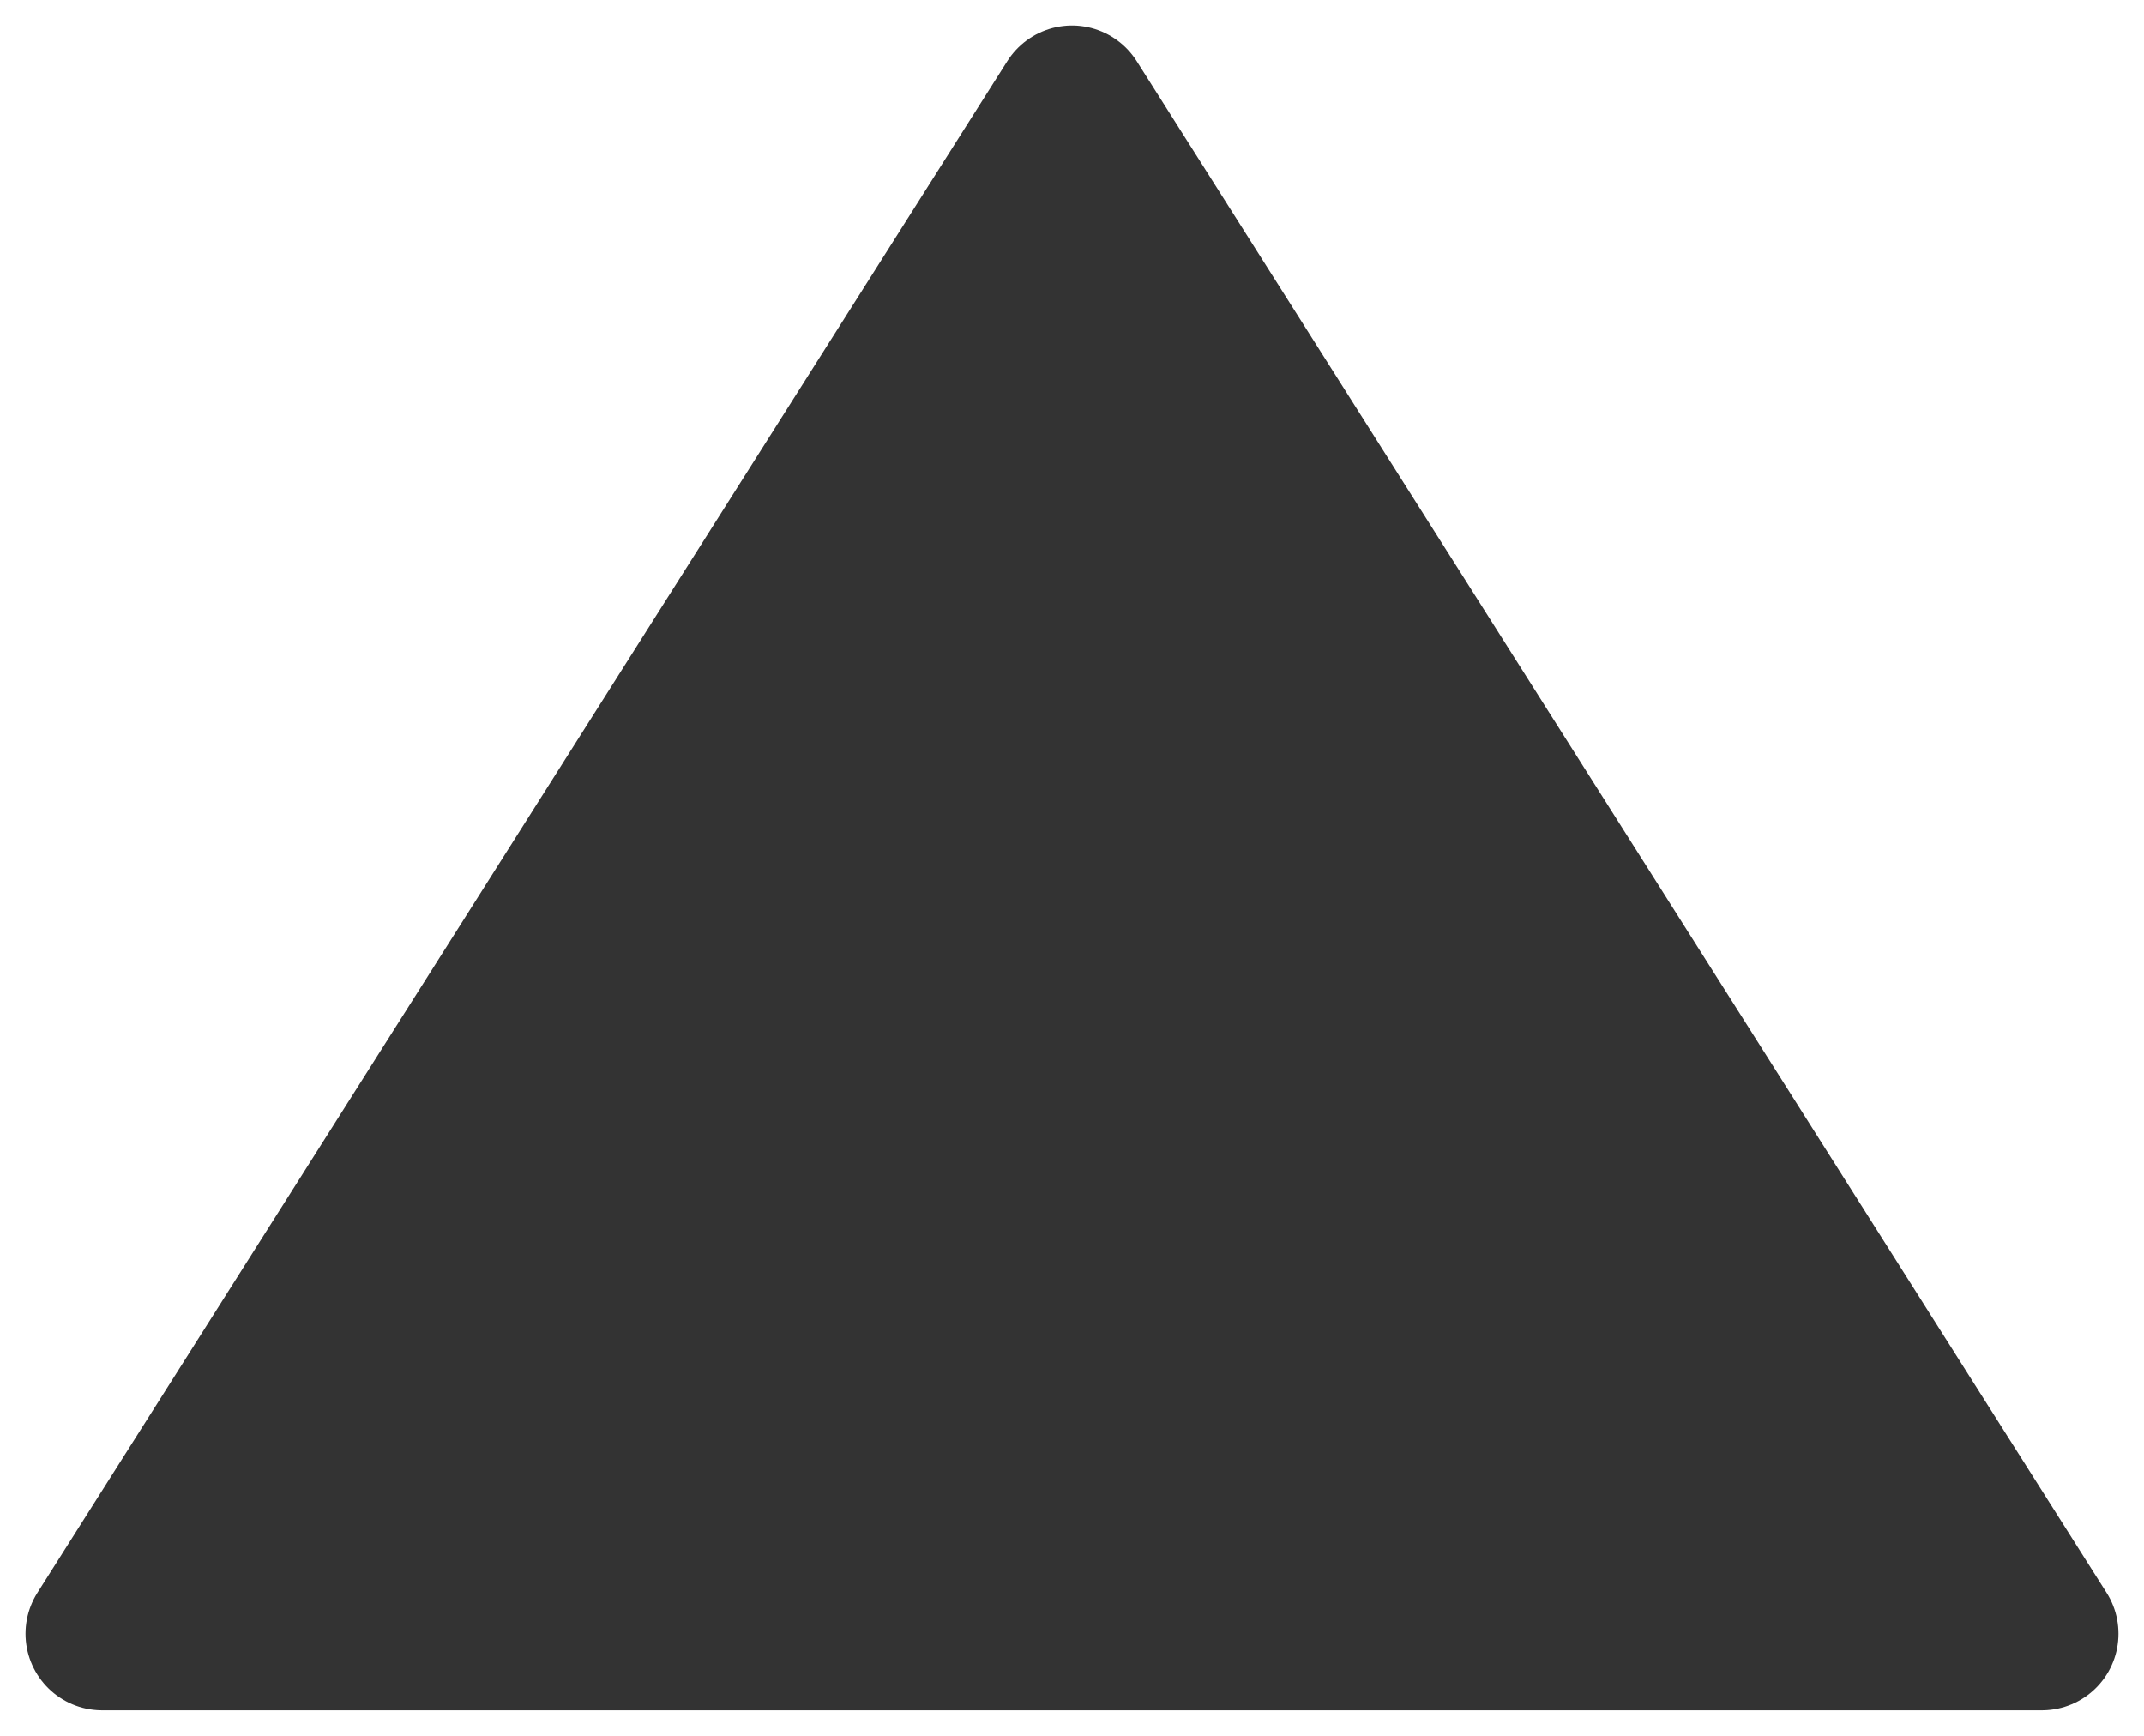 <svg width="21" height="17" viewBox="0 0 21 17" fill="none" xmlns="http://www.w3.org/2000/svg">
<path d="M1 16L10.5 1L20 16L1 16Z" fill="#333333" stroke="#333333" stroke-width="1.5" stroke-linecap="round" stroke-linejoin="round"/>
</svg>
